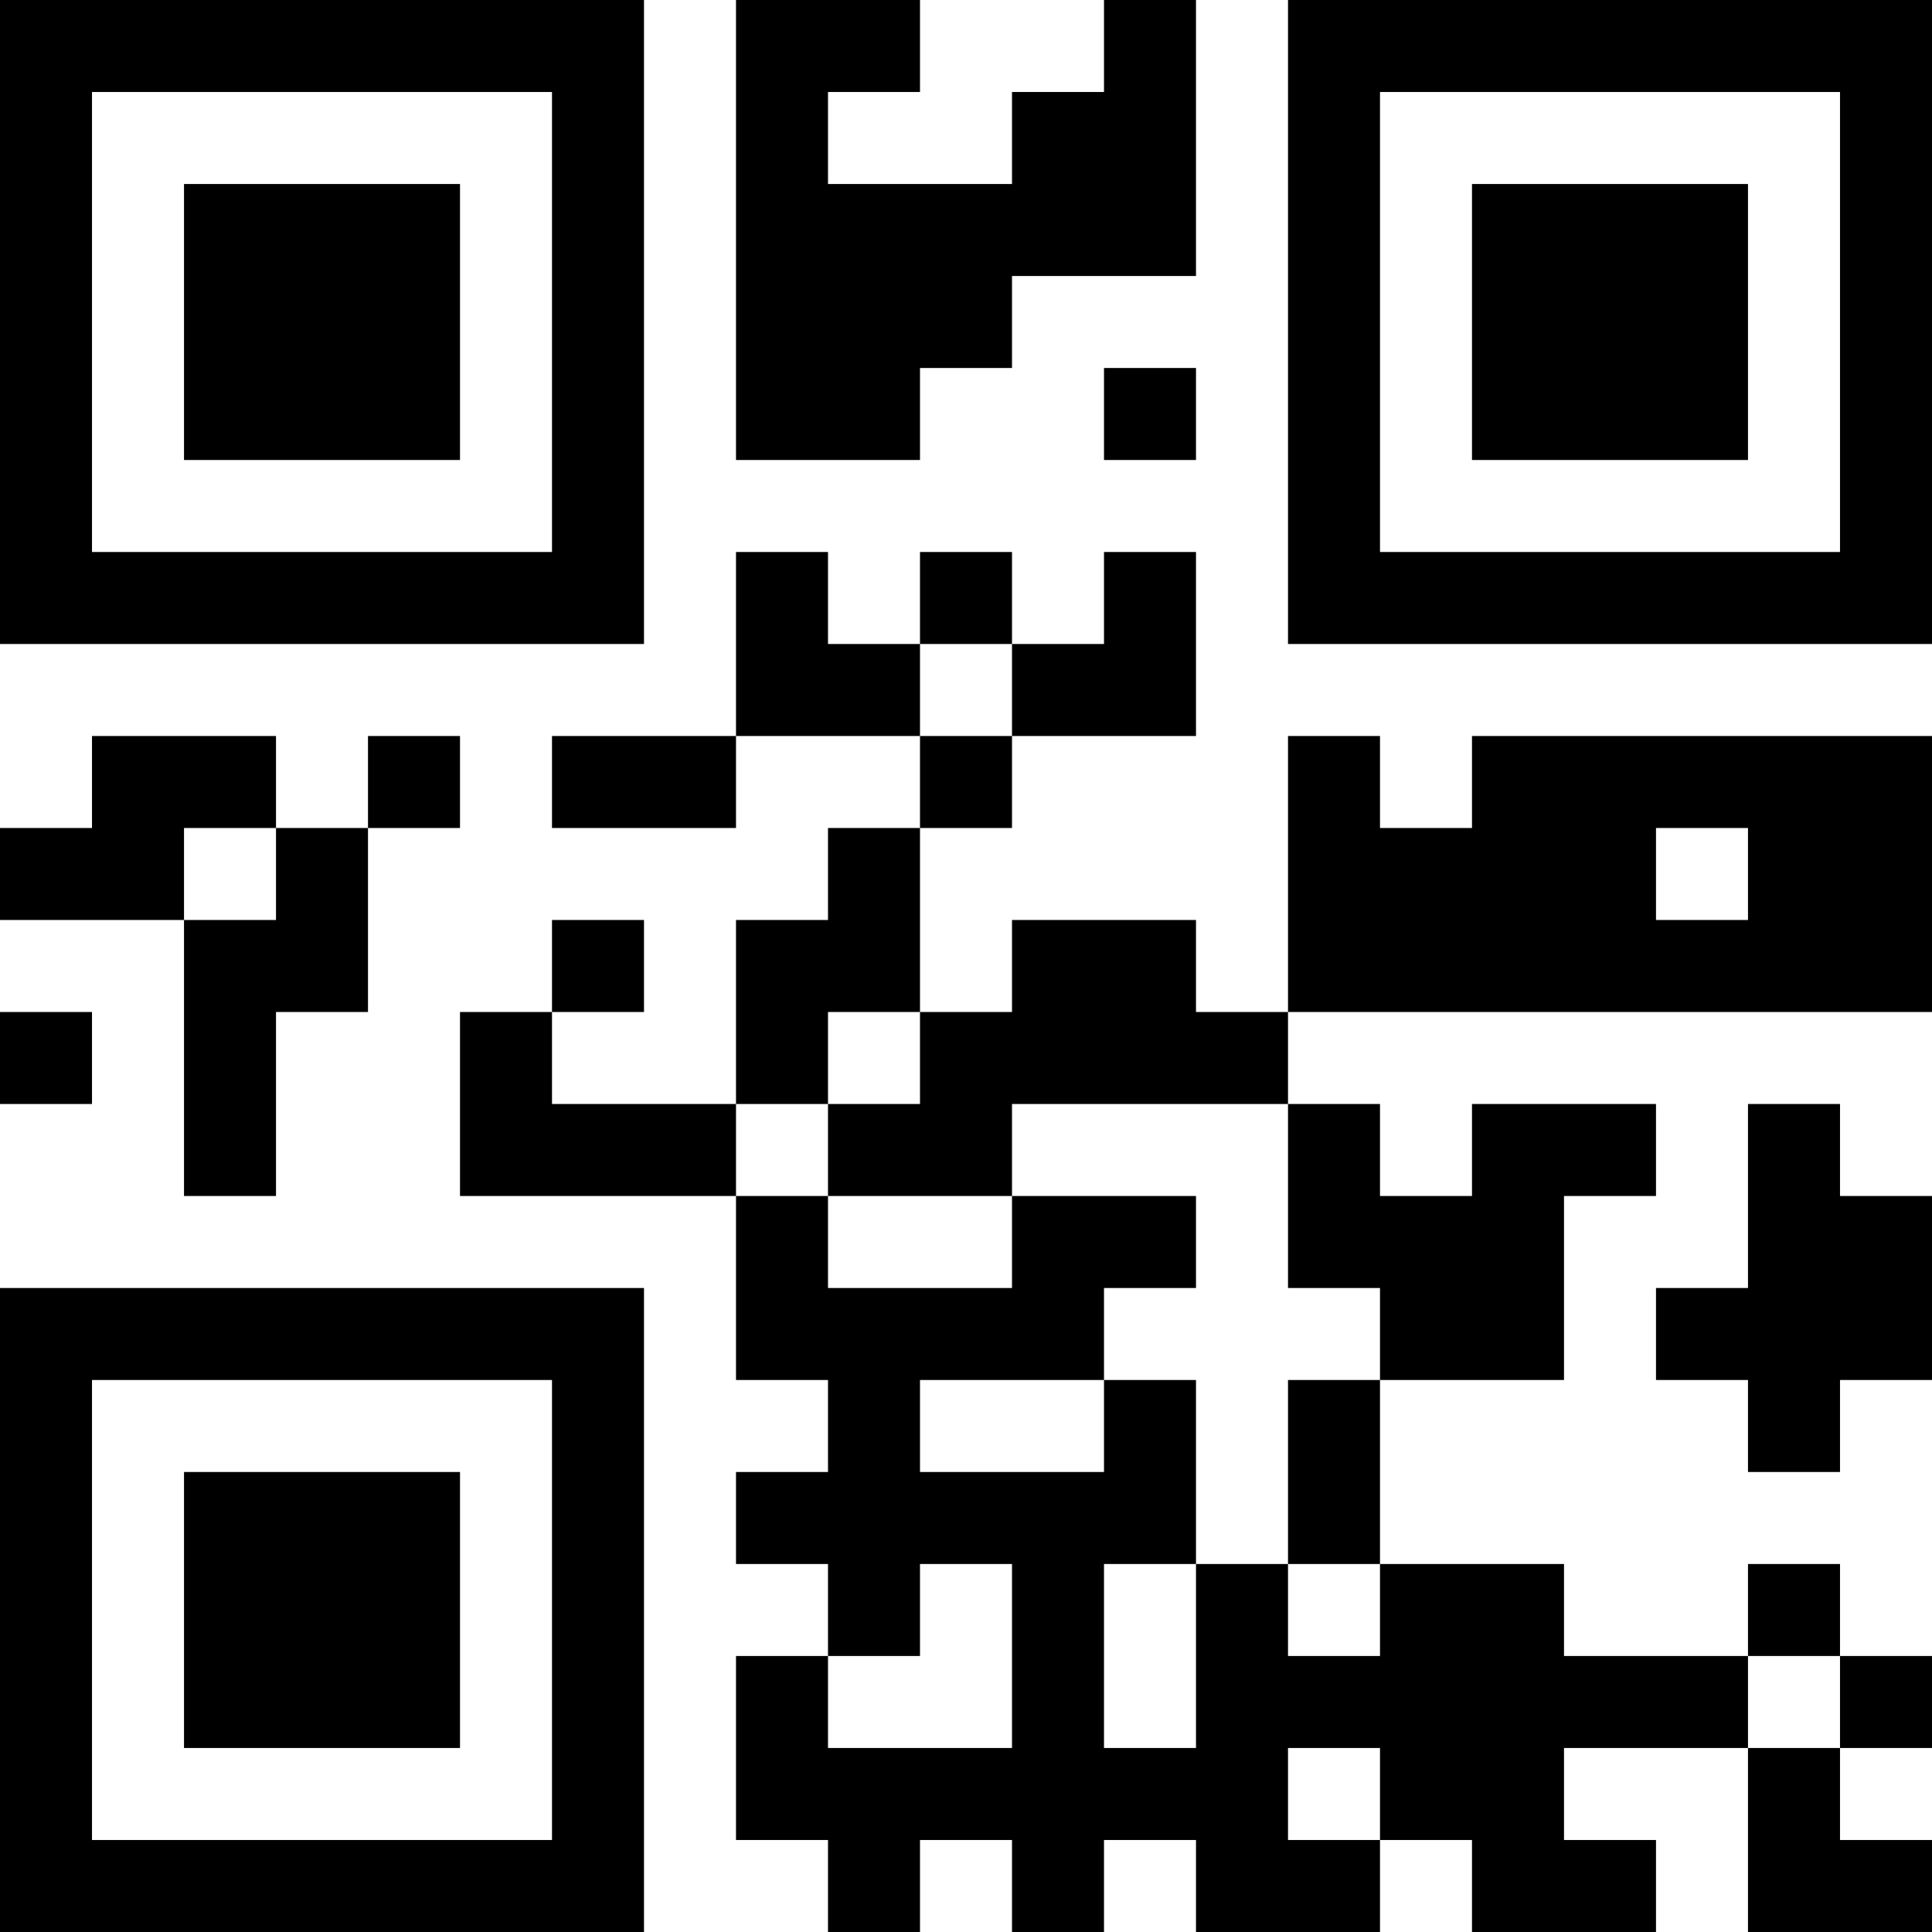 <svg width="91" height="91" viewBox="0 0 91 91" fill="none" xmlns="http://www.w3.org/2000/svg">
<path d="M0 0H4.333V4.333H0V0ZM4.333 0H8.667V4.333H4.333V0ZM8.667 0H13V4.333H8.667V0ZM13 0H17.333V4.333H13V0ZM17.333 0H21.667V4.333H17.333V0ZM21.667 0H26V4.333H21.667V0ZM26 0H30.333V4.333H26V0ZM34.667 0H39V4.333H34.667V0ZM39 0H43.333V4.333H39V0ZM52 0H56.333V4.333H52V0ZM60.667 0H65V4.333H60.667V0ZM65 0H69.333V4.333H65V0ZM69.333 0H73.667V4.333H69.333V0ZM73.667 0H78V4.333H73.667V0ZM78 0H82.333V4.333H78V0ZM82.333 0H86.667V4.333H82.333V0ZM86.667 0H91V4.333H86.667V0ZM0 4.333H4.333V8.667H0V4.333ZM26 4.333H30.333V8.667H26V4.333ZM34.667 4.333H39V8.667H34.667V4.333ZM47.667 4.333H52V8.667H47.667V4.333ZM52 4.333H56.333V8.667H52V4.333ZM60.667 4.333H65V8.667H60.667V4.333ZM86.667 4.333H91V8.667H86.667V4.333ZM0 8.667H4.333V13H0V8.667ZM8.667 8.667H13V13H8.667V8.667ZM13 8.667H17.333V13H13V8.667ZM17.333 8.667H21.667V13H17.333V8.667ZM26 8.667H30.333V13H26V8.667ZM34.667 8.667H39V13H34.667V8.667ZM39 8.667H43.333V13H39V8.667ZM43.333 8.667H47.667V13H43.333V8.667ZM47.667 8.667H52V13H47.667V8.667ZM52 8.667H56.333V13H52V8.667ZM60.667 8.667H65V13H60.667V8.667ZM69.333 8.667H73.667V13H69.333V8.667ZM73.667 8.667H78V13H73.667V8.667ZM78 8.667H82.333V13H78V8.667ZM86.667 8.667H91V13H86.667V8.667ZM0 13H4.333V17.333H0V13ZM8.667 13H13V17.333H8.667V13ZM13 13H17.333V17.333H13V13ZM17.333 13H21.667V17.333H17.333V13ZM26 13H30.333V17.333H26V13ZM34.667 13H39V17.333H34.667V13ZM39 13H43.333V17.333H39V13ZM43.333 13H47.667V17.333H43.333V13ZM60.667 13H65V17.333H60.667V13ZM69.333 13H73.667V17.333H69.333V13ZM73.667 13H78V17.333H73.667V13ZM78 13H82.333V17.333H78V13ZM86.667 13H91V17.333H86.667V13ZM0 17.333H4.333V21.667H0V17.333ZM8.667 17.333H13V21.667H8.667V17.333ZM13 17.333H17.333V21.667H13V17.333ZM17.333 17.333H21.667V21.667H17.333V17.333ZM26 17.333H30.333V21.667H26V17.333ZM34.667 17.333H39V21.667H34.667V17.333ZM39 17.333H43.333V21.667H39V17.333ZM52 17.333H56.333V21.667H52V17.333ZM60.667 17.333H65V21.667H60.667V17.333ZM69.333 17.333H73.667V21.667H69.333V17.333ZM73.667 17.333H78V21.667H73.667V17.333ZM78 17.333H82.333V21.667H78V17.333ZM86.667 17.333H91V21.667H86.667V17.333ZM0 21.667H4.333V26H0V21.667ZM26 21.667H30.333V26H26V21.667ZM60.667 21.667H65V26H60.667V21.667ZM86.667 21.667H91V26H86.667V21.667ZM0 26H4.333V30.333H0V26ZM4.333 26H8.667V30.333H4.333V26ZM8.667 26H13V30.333H8.667V26ZM13 26H17.333V30.333H13V26ZM17.333 26H21.667V30.333H17.333V26ZM21.667 26H26V30.333H21.667V26ZM26 26H30.333V30.333H26V26ZM34.667 26H39V30.333H34.667V26ZM43.333 26H47.667V30.333H43.333V26ZM52 26H56.333V30.333H52V26ZM60.667 26H65V30.333H60.667V26ZM65 26H69.333V30.333H65V26ZM69.333 26H73.667V30.333H69.333V26ZM73.667 26H78V30.333H73.667V26ZM78 26H82.333V30.333H78V26ZM82.333 26H86.667V30.333H82.333V26ZM86.667 26H91V30.333H86.667V26ZM34.667 30.333H39V34.667H34.667V30.333ZM39 30.333H43.333V34.667H39V30.333ZM47.667 30.333H52V34.667H47.667V30.333ZM52 30.333H56.333V34.667H52V30.333ZM4.333 34.667H8.667V39H4.333V34.667ZM8.667 34.667H13V39H8.667V34.667ZM17.333 34.667H21.667V39H17.333V34.667ZM26 34.667H30.333V39H26V34.667ZM30.333 34.667H34.667V39H30.333V34.667ZM43.333 34.667H47.667V39H43.333V34.667ZM60.667 34.667H65V39H60.667V34.667ZM69.333 34.667H73.667V39H69.333V34.667ZM73.667 34.667H78V39H73.667V34.667ZM78 34.667H82.333V39H78V34.667ZM82.333 34.667H86.667V39H82.333V34.667ZM86.667 34.667H91V39H86.667V34.667ZM0 39H4.333V43.333H0V39ZM4.333 39H8.667V43.333H4.333V39ZM13 39H17.333V43.333H13V39ZM39 39H43.333V43.333H39V39ZM60.667 39H65V43.333H60.667V39ZM65 39H69.333V43.333H65V39ZM69.333 39H73.667V43.333H69.333V39ZM73.667 39H78V43.333H73.667V39ZM82.333 39H86.667V43.333H82.333V39ZM86.667 39H91V43.333H86.667V39ZM8.667 43.333H13V47.667H8.667V43.333ZM13 43.333H17.333V47.667H13V43.333ZM26 43.333H30.333V47.667H26V43.333ZM34.667 43.333H39V47.667H34.667V43.333ZM39 43.333H43.333V47.667H39V43.333ZM47.667 43.333H52V47.667H47.667V43.333ZM52 43.333H56.333V47.667H52V43.333ZM60.667 43.333H65V47.667H60.667V43.333ZM65 43.333H69.333V47.667H65V43.333ZM69.333 43.333H73.667V47.667H69.333V43.333ZM73.667 43.333H78V47.667H73.667V43.333ZM78 43.333H82.333V47.667H78V43.333ZM82.333 43.333H86.667V47.667H82.333V43.333ZM86.667 43.333H91V47.667H86.667V43.333ZM0 47.667H4.333V52H0V47.667ZM8.667 47.667H13V52H8.667V47.667ZM21.667 47.667H26V52H21.667V47.667ZM34.667 47.667H39V52H34.667V47.667ZM43.333 47.667H47.667V52H43.333V47.667ZM47.667 47.667H52V52H47.667V47.667ZM52 47.667H56.333V52H52V47.667ZM56.333 47.667H60.667V52H56.333V47.667ZM8.667 52H13V56.333H8.667V52ZM21.667 52H26V56.333H21.667V52ZM26 52H30.333V56.333H26V52ZM30.333 52H34.667V56.333H30.333V52ZM39 52H43.333V56.333H39V52ZM43.333 52H47.667V56.333H43.333V52ZM60.667 52H65V56.333H60.667V52ZM69.333 52H73.667V56.333H69.333V52ZM73.667 52H78V56.333H73.667V52ZM82.333 52H86.667V56.333H82.333V52ZM34.667 56.333H39V60.667H34.667V56.333ZM47.667 56.333H52V60.667H47.667V56.333ZM52 56.333H56.333V60.667H52V56.333ZM60.667 56.333H65V60.667H60.667V56.333ZM65 56.333H69.333V60.667H65V56.333ZM69.333 56.333H73.667V60.667H69.333V56.333ZM82.333 56.333H86.667V60.667H82.333V56.333ZM86.667 56.333H91V60.667H86.667V56.333ZM0 60.667H4.333V65H0V60.667ZM4.333 60.667H8.667V65H4.333V60.667ZM8.667 60.667H13V65H8.667V60.667ZM13 60.667H17.333V65H13V60.667ZM17.333 60.667H21.667V65H17.333V60.667ZM21.667 60.667H26V65H21.667V60.667ZM26 60.667H30.333V65H26V60.667ZM34.667 60.667H39V65H34.667V60.667ZM39 60.667H43.333V65H39V60.667ZM43.333 60.667H47.667V65H43.333V60.667ZM47.667 60.667H52V65H47.667V60.667ZM65 60.667H69.333V65H65V60.667ZM69.333 60.667H73.667V65H69.333V60.667ZM78 60.667H82.333V65H78V60.667ZM82.333 60.667H86.667V65H82.333V60.667ZM86.667 60.667H91V65H86.667V60.667ZM0 65H4.333V69.333H0V65ZM26 65H30.333V69.333H26V65ZM39 65H43.333V69.333H39V65ZM52 65H56.333V69.333H52V65ZM60.667 65H65V69.333H60.667V65ZM82.333 65H86.667V69.333H82.333V65ZM0 69.333H4.333V73.667H0V69.333ZM8.667 69.333H13V73.667H8.667V69.333ZM13 69.333H17.333V73.667H13V69.333ZM17.333 69.333H21.667V73.667H17.333V69.333ZM26 69.333H30.333V73.667H26V69.333ZM34.667 69.333H39V73.667H34.667V69.333ZM39 69.333H43.333V73.667H39V69.333ZM43.333 69.333H47.667V73.667H43.333V69.333ZM47.667 69.333H52V73.667H47.667V69.333ZM52 69.333H56.333V73.667H52V69.333ZM60.667 69.333H65V73.667H60.667V69.333ZM0 73.667H4.333V78H0V73.667ZM8.667 73.667H13V78H8.667V73.667ZM13 73.667H17.333V78H13V73.667ZM17.333 73.667H21.667V78H17.333V73.667ZM26 73.667H30.333V78H26V73.667ZM39 73.667H43.333V78H39V73.667ZM47.667 73.667H52V78H47.667V73.667ZM56.333 73.667H60.667V78H56.333V73.667ZM65 73.667H69.333V78H65V73.667ZM69.333 73.667H73.667V78H69.333V73.667ZM82.333 73.667H86.667V78H82.333V73.667ZM0 78H4.333V82.333H0V78ZM8.667 78H13V82.333H8.667V78ZM13 78H17.333V82.333H13V78ZM17.333 78H21.667V82.333H17.333V78ZM26 78H30.333V82.333H26V78ZM34.667 78H39V82.333H34.667V78ZM47.667 78H52V82.333H47.667V78ZM56.333 78H60.667V82.333H56.333V78ZM60.667 78H65V82.333H60.667V78ZM65 78H69.333V82.333H65V78ZM69.333 78H73.667V82.333H69.333V78ZM73.667 78H78V82.333H73.667V78ZM78 78H82.333V82.333H78V78ZM86.667 78H91V82.333H86.667V78ZM0 82.333H4.333V86.667H0V82.333ZM26 82.333H30.333V86.667H26V82.333ZM34.667 82.333H39V86.667H34.667V82.333ZM39 82.333H43.333V86.667H39V82.333ZM43.333 82.333H47.667V86.667H43.333V82.333ZM47.667 82.333H52V86.667H47.667V82.333ZM52 82.333H56.333V86.667H52V82.333ZM56.333 82.333H60.667V86.667H56.333V82.333ZM65 82.333H69.333V86.667H65V82.333ZM69.333 82.333H73.667V86.667H69.333V82.333ZM82.333 82.333H86.667V86.667H82.333V82.333ZM0 86.667H4.333V91H0V86.667ZM4.333 86.667H8.667V91H4.333V86.667ZM8.667 86.667H13V91H8.667V86.667ZM13 86.667H17.333V91H13V86.667ZM17.333 86.667H21.667V91H17.333V86.667ZM21.667 86.667H26V91H21.667V86.667ZM26 86.667H30.333V91H26V86.667ZM39 86.667H43.333V91H39V86.667ZM47.667 86.667H52V91H47.667V86.667ZM56.333 86.667H60.667V91H56.333V86.667ZM60.667 86.667H65V91H60.667V86.667ZM69.333 86.667H73.667V91H69.333V86.667ZM73.667 86.667H78V91H73.667V86.667ZM82.333 86.667H86.667V91H82.333V86.667ZM86.667 86.667H91V91H86.667V86.667Z" fill="black"/>
</svg>
